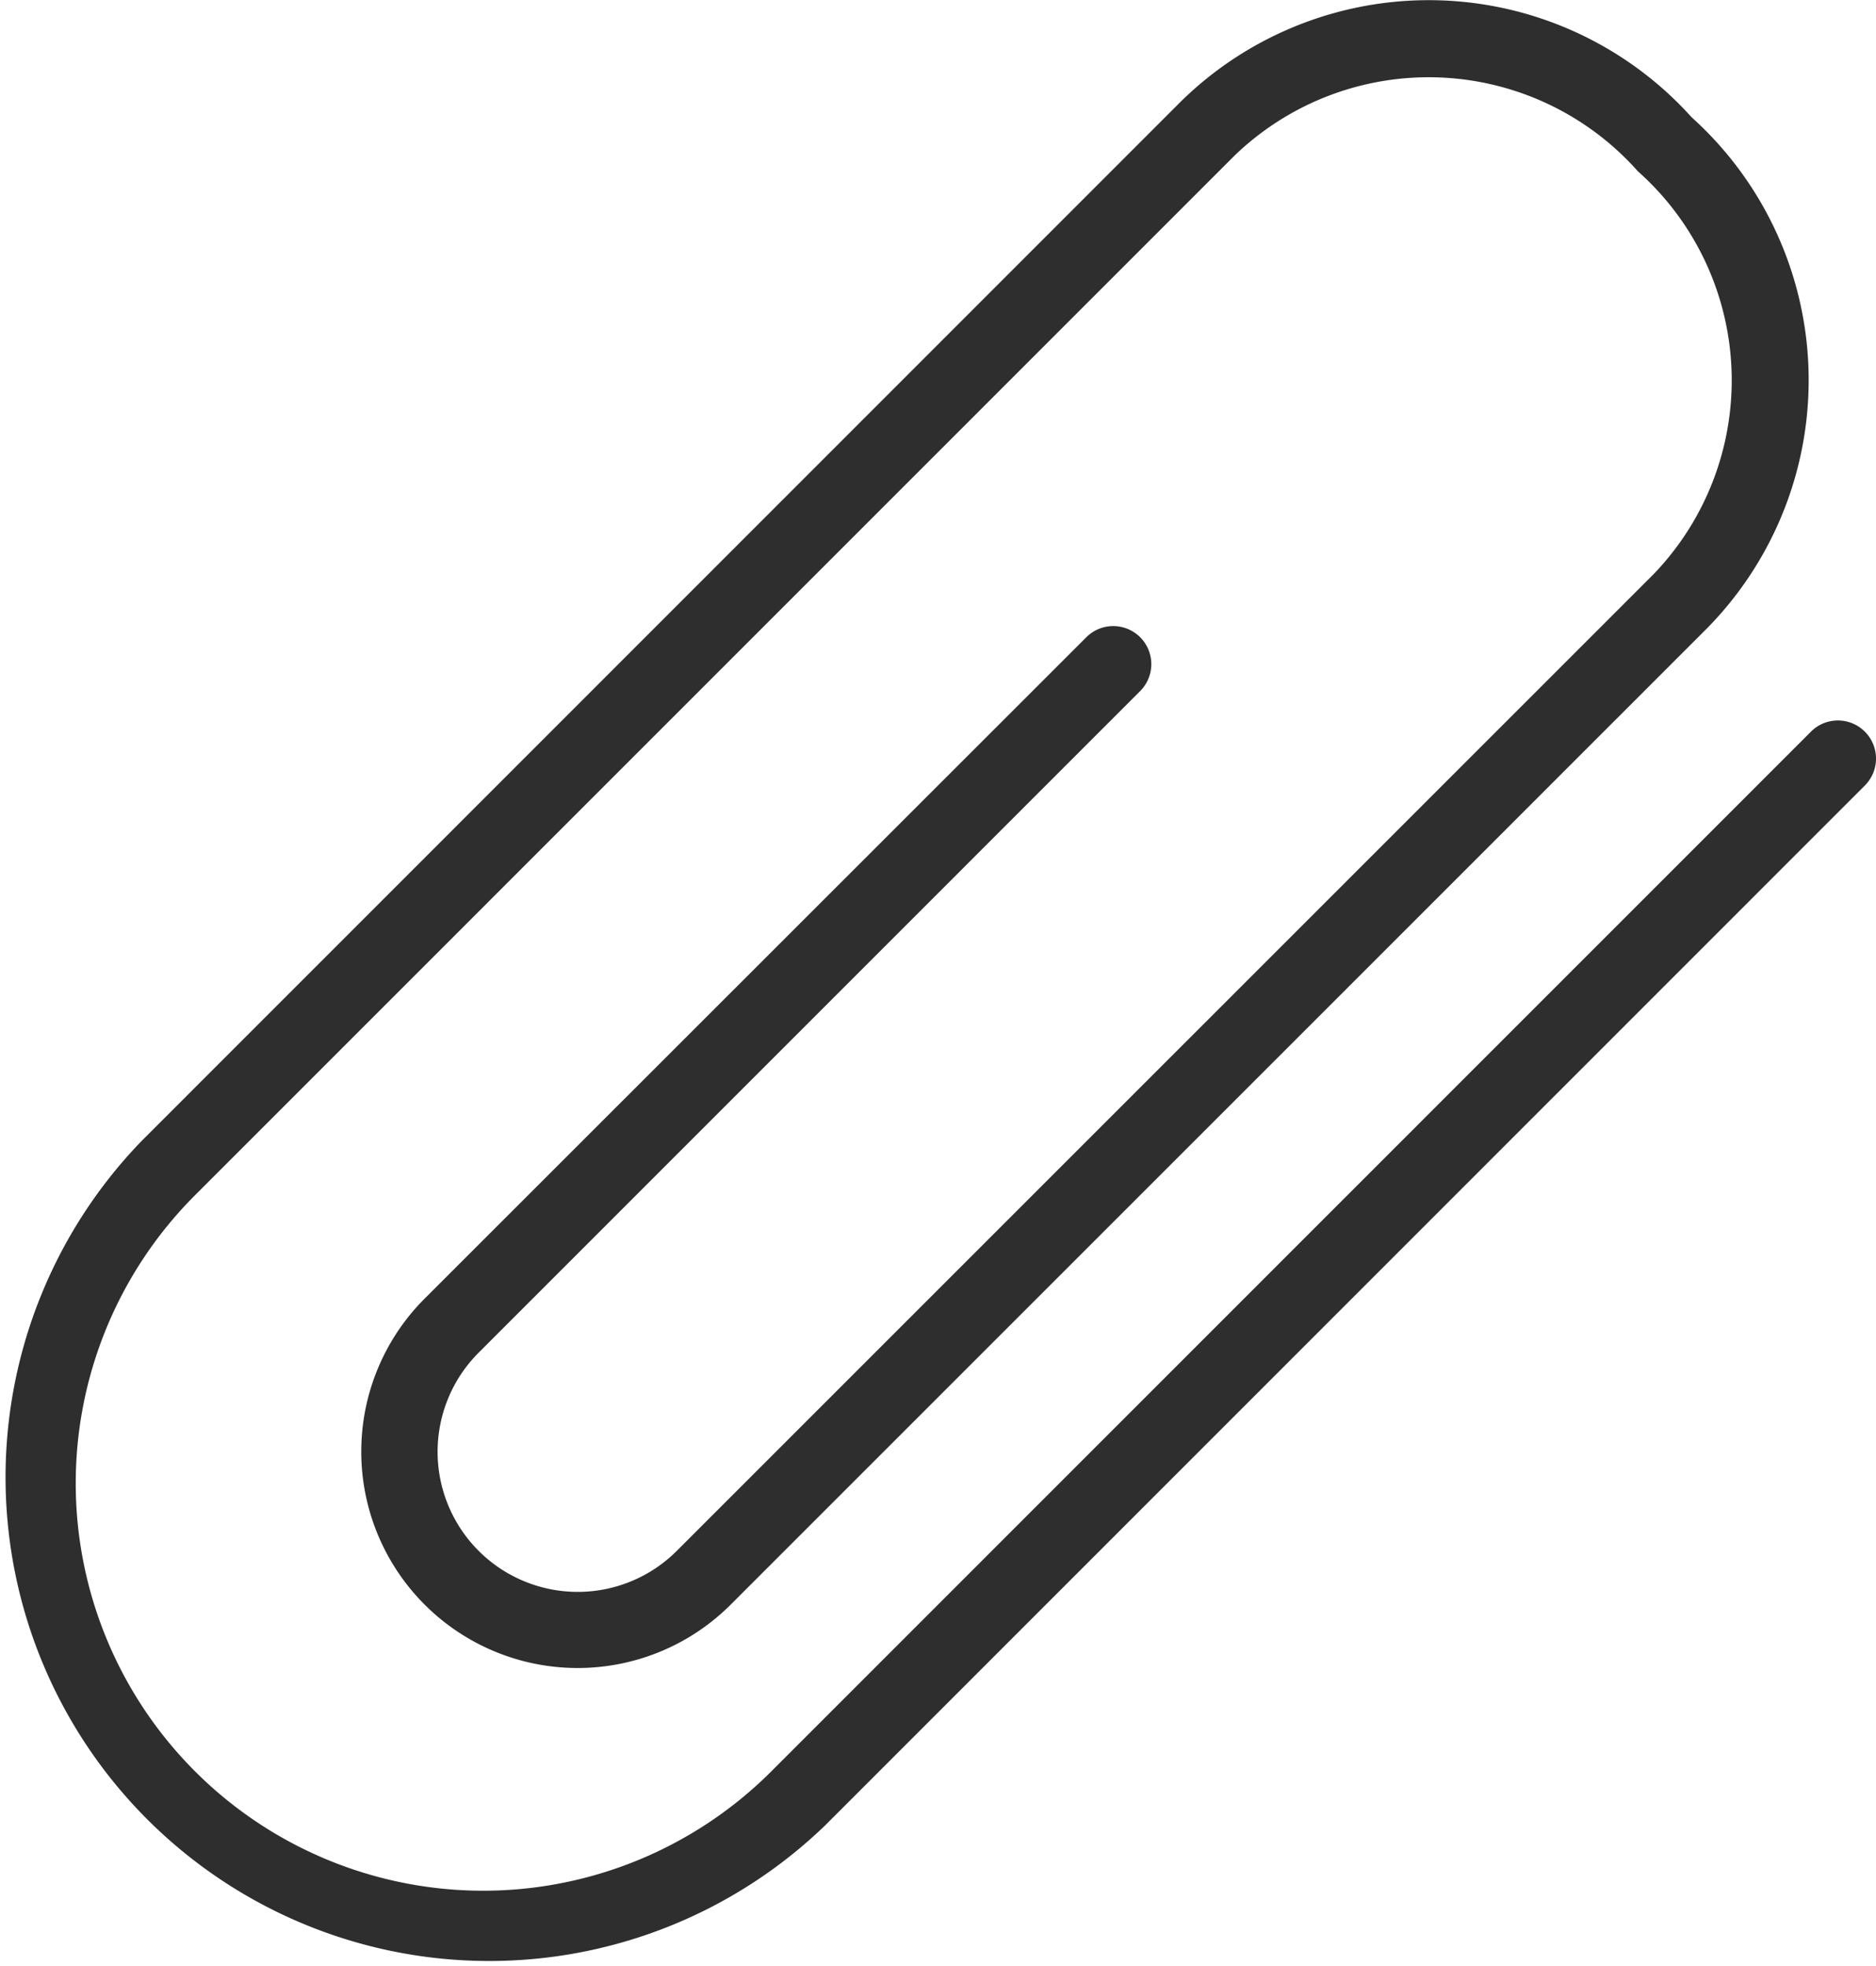 <svg xmlns="http://www.w3.org/2000/svg" width="18.782" height="19.687" viewBox="0 0 18.782 19.687"><defs><style>.a{fill:#2e2e2e;}</style></defs><path class="a" d="M19.855,7.324a.381.381,0,0,0-.539,0L8.907,17.734a4.079,4.079,0,0,1-5.769-5.769L13.547,1.555a2.8,2.8,0,0,1,4.035.158,2.8,2.8,0,0,1,.158,4.035L7.961,15.526a1.4,1.4,0,0,1-1.984-1.984L12.6,6.918a.381.381,0,1,0-.539-.539L5.437,13A2.166,2.166,0,0,0,8.5,16.065l9.779-9.779a3.542,3.542,0,0,0-.158-5.113,3.541,3.541,0,0,0-5.113-.158L2.6,11.425a4.843,4.843,0,0,0,6.848,6.848L19.855,7.864A.381.381,0,0,0,19.855,7.324Z" transform="translate(-1.185 0.001)"/></svg>